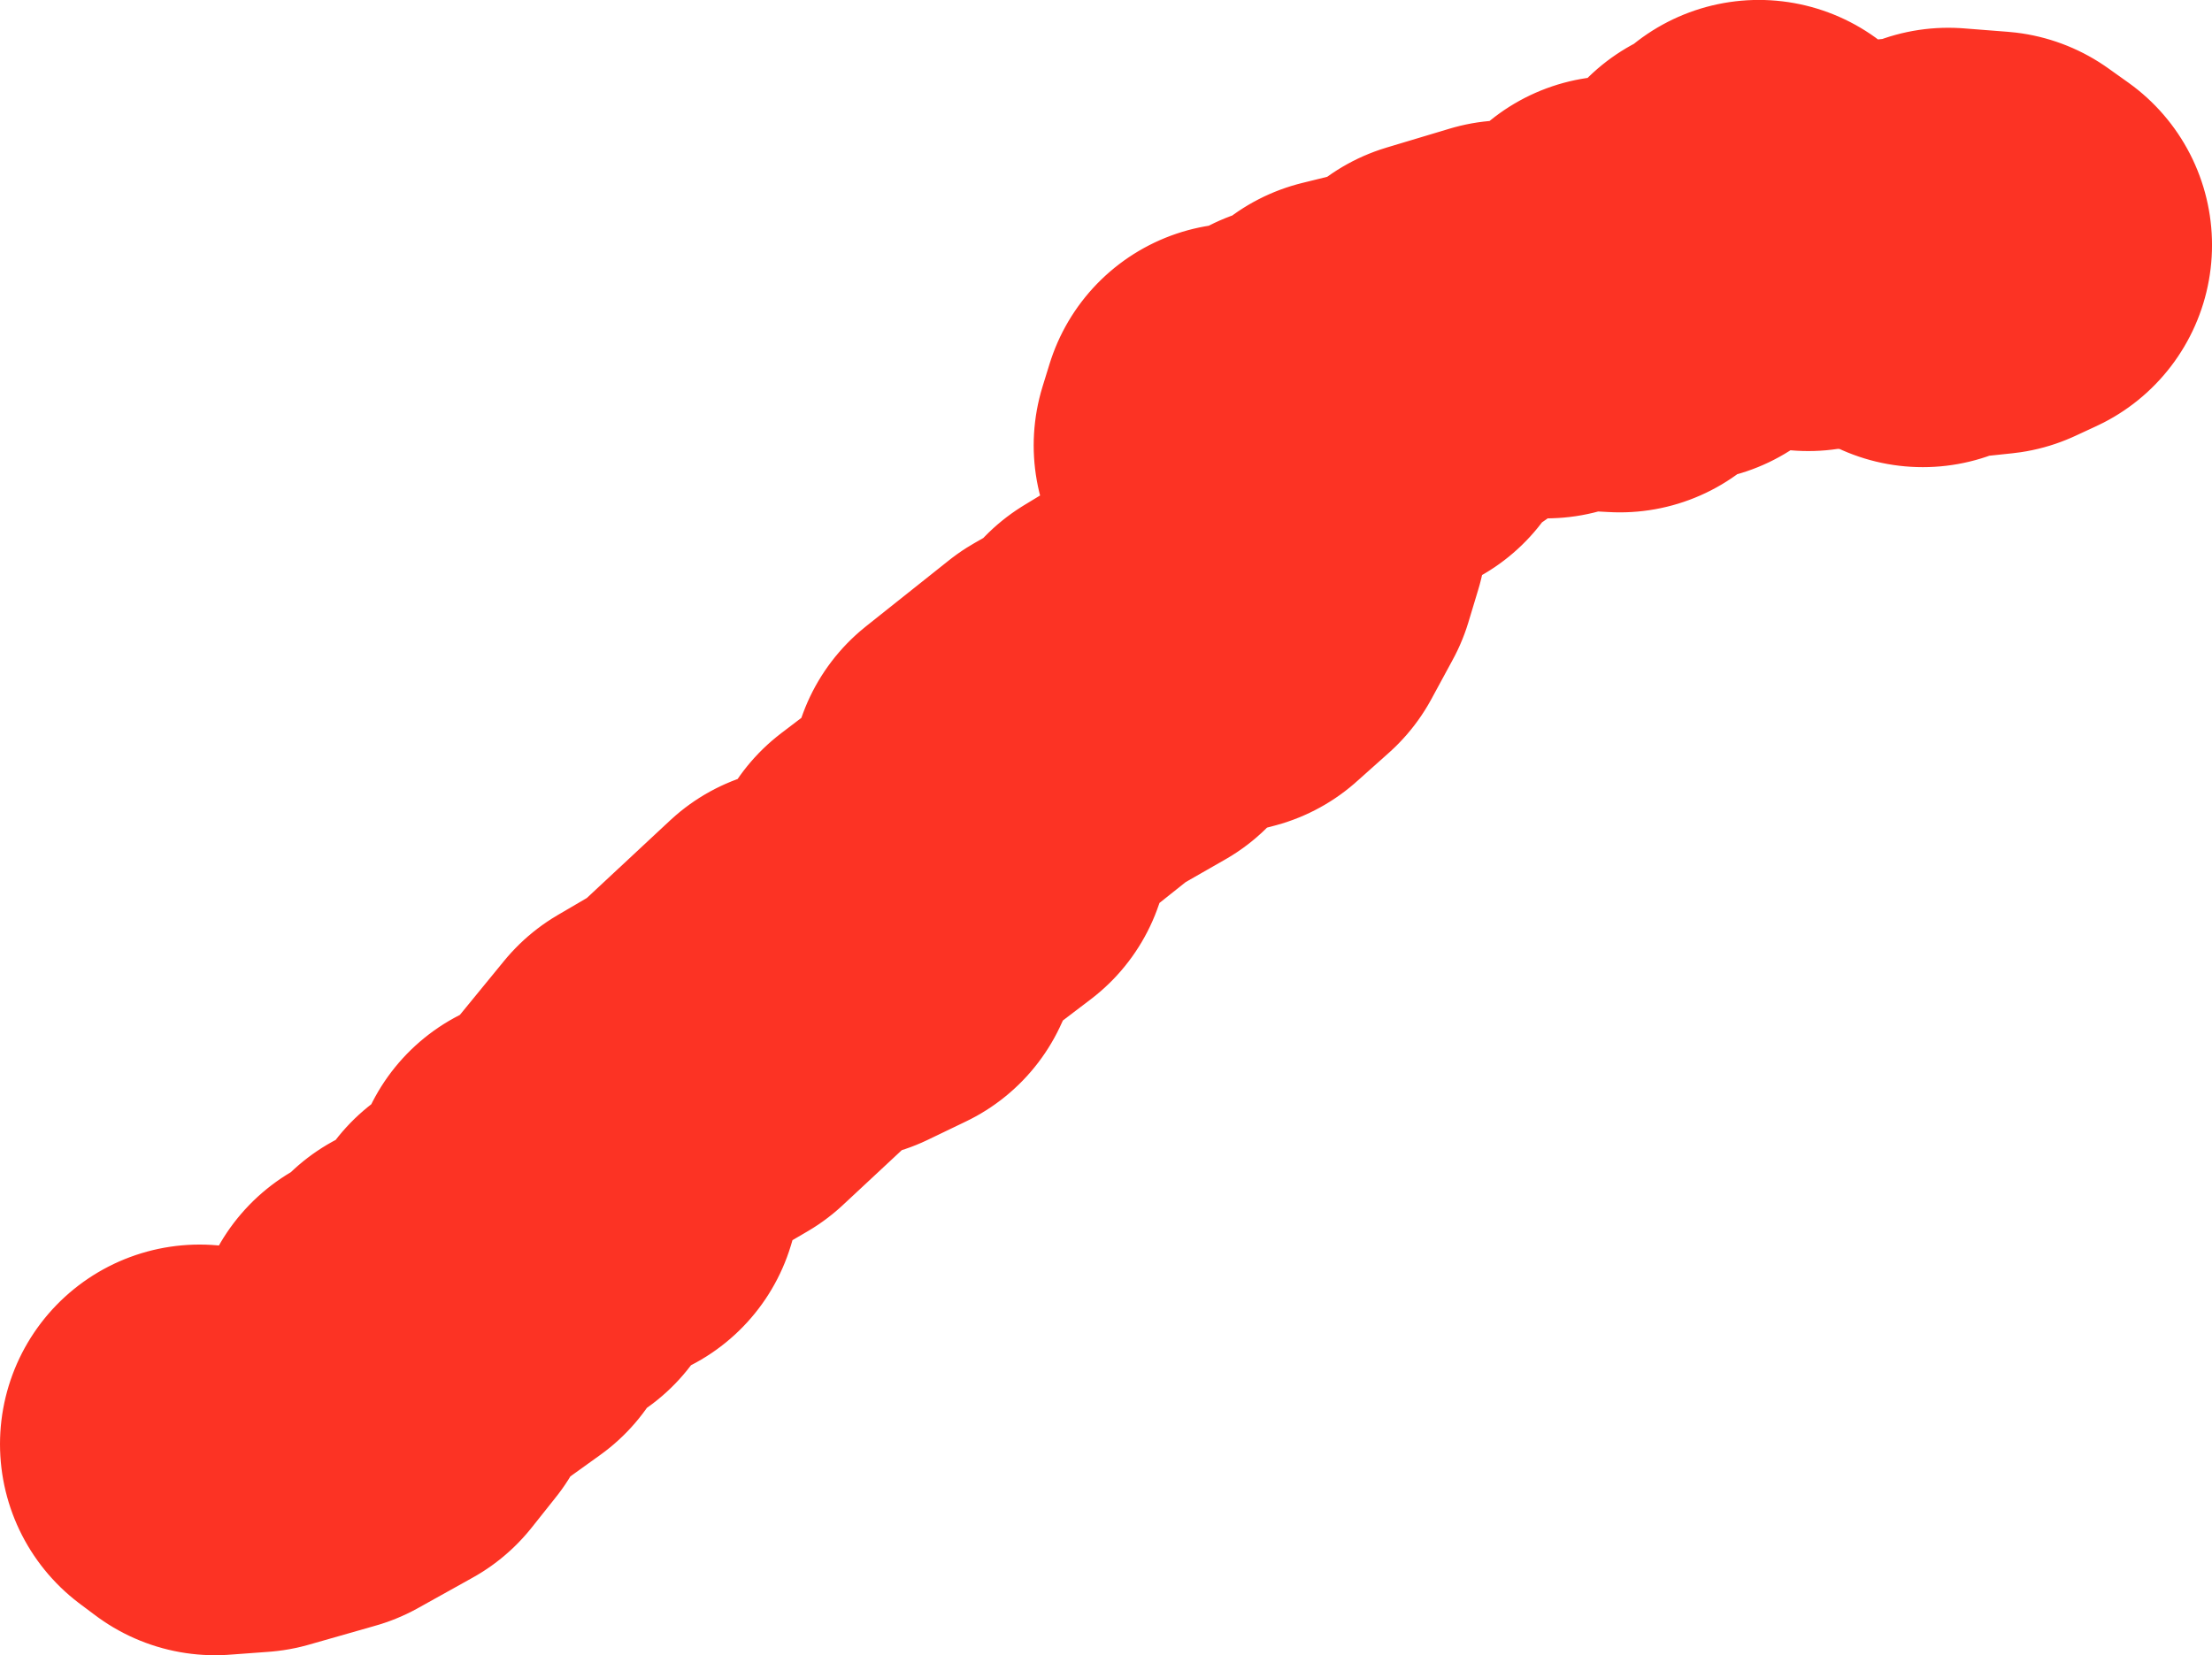 <svg version="1.1" xmlns="http://www.w3.org/2000/svg" xmlns:xlink="http://www.w3.org/1999/xlink" width="199.454" height="149.292" viewBox="0,0,199.454,149.292"><g transform="translate(233.127,-52.144)"><g data-paper-data="{&quot;isPaintingLayer&quot;:true}" fill="none" fill-rule="evenodd" stroke="#fc3324" stroke-width="36" stroke-linecap="round" stroke-linejoin="round" stroke-miterlimit="4" stroke-dasharray="" stroke-dashoffset="0" style="mix-blend-mode: normal"><path d="M-215.127,182.396l1.39,1.04l3.519,-0.26l6.029,-1.72l4.919,-2.74l2.18,-2.74l-0.64,-2.62l2.15,-0.16l1.12,-2.32l1.72,0.2l3.229,-2.32l0.89,-2.79l3.449,-1.55l2.51,-3.699l-0.86,-0.98l2.4,-0.95l2.08,0.48l1.2,-4.049l4.099,-5.009l4.339,-2.54l8.969,-8.359l3.159,-0.58l3.449,-1.66l2.05,-4.479l6.099,-4.639l1.84,-5.229l7.489,-5.959l4.769,-2.73l0.14,-0.94l4.669,-2.84l3.989,-1.05l2.9,-2.59l1.93,-3.559l0.89,-2.95l0.12,-5.439l-3.689,-2.42l-1.29,0.07l0.63,-2.04l1.26,0.47l4.139,-2.24l2.2,0.89l5.259,-1.01l-2.98,-2.26l7.259,-1.79l1.22,-1.64l5.699,-1.71l3.539,-0.09l1.58,-0.81l5.049,0.27l-0.35,-3.369l6.029,0.61l0.63,-2.52l0.97,0.67l2.46,-3.769l2.7,0.73l0.09,-2.57l3.329,2.61l1.13,2.08l3.379,-0.97l1.38,0.89l3.609,-1.17l3.11,0.17l1.15,-1.1l3.969,0.31l1.81,1.29l-1.9,0.88l-5.389,0.57l-0.79,0.58"/></g></g></svg>
